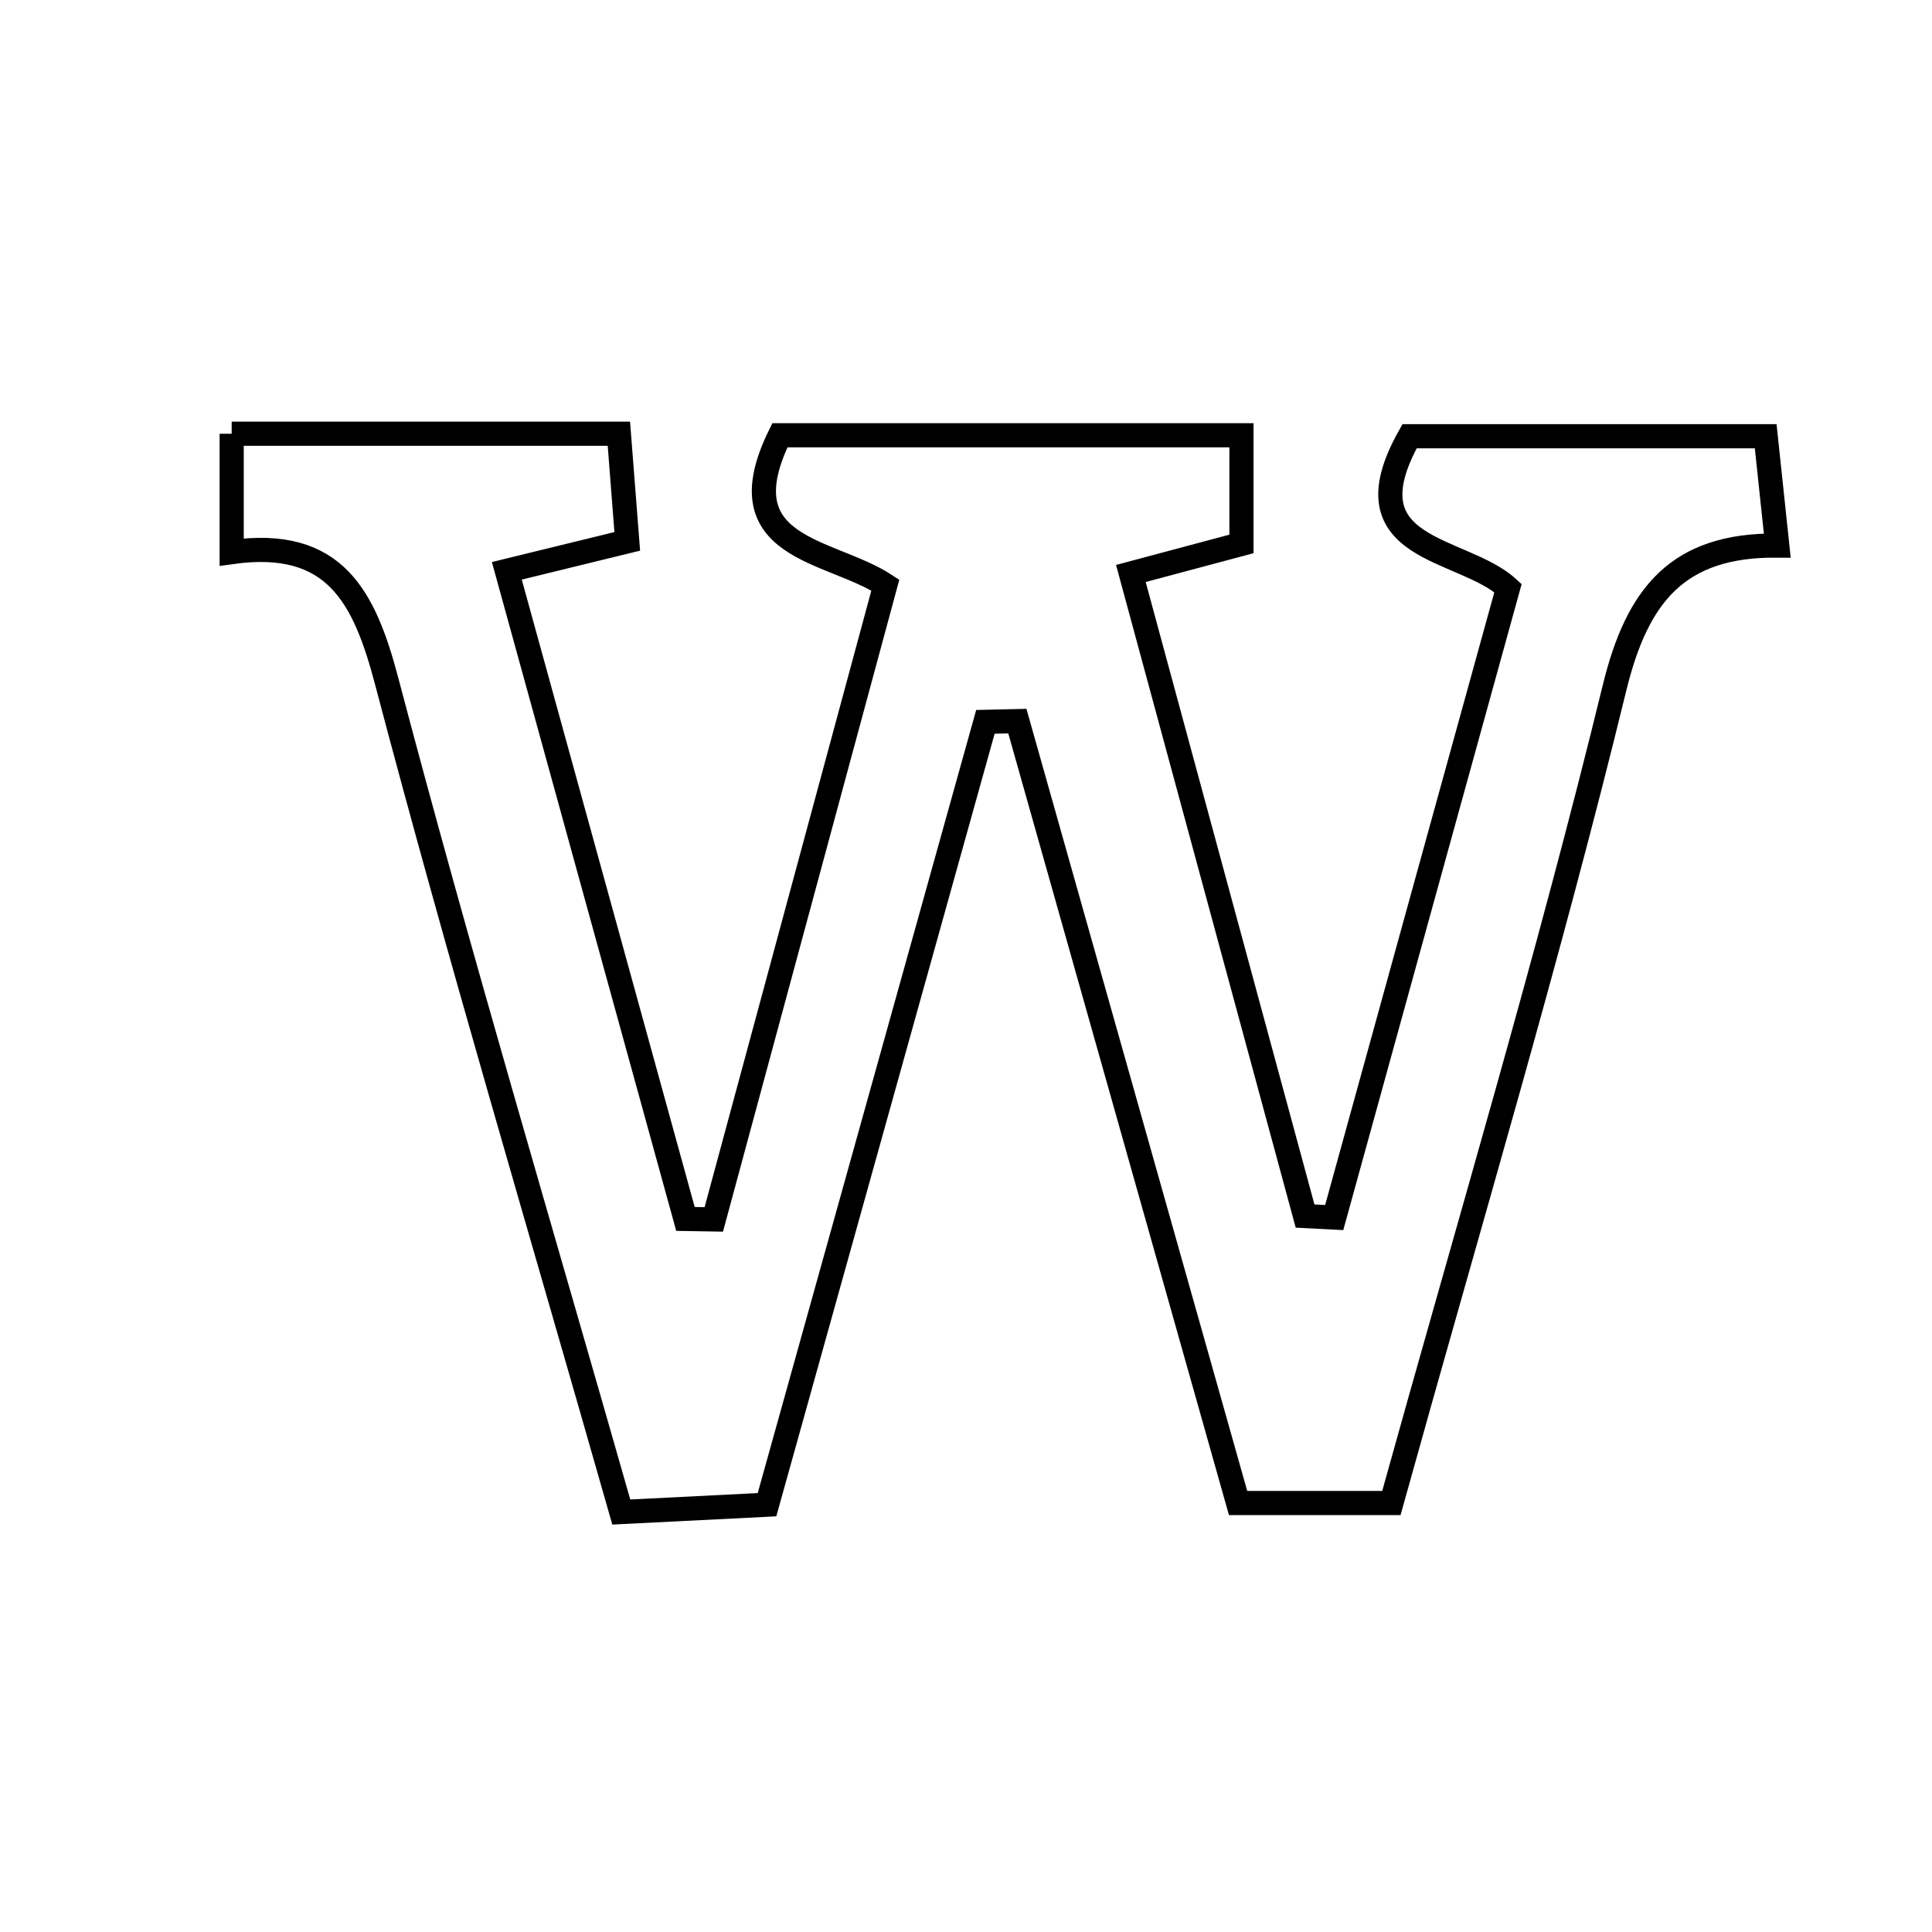 <svg xmlns="http://www.w3.org/2000/svg" viewBox="0.0 0.0 24.0 24.0" height="200px" width="200px"><path fill="none" stroke="black" stroke-width=".3" stroke-opacity="1.0"  filling="0" d="M2.878 5.388 C4.482 5.388 6.005 5.388 7.688 5.388 C7.721 5.812 7.753 6.224 7.792 6.725 C7.322 6.84 6.909 6.941 6.296 7.091 C7.038 9.784 7.777 12.463 8.515 15.142 C8.632 15.144 8.75 15.146 8.867 15.148 C9.569 12.552 10.271 9.957 10.998 7.268 C10.309 6.817 8.988 6.83 9.688 5.407 C11.529 5.407 13.428 5.407 15.422 5.407 C15.422 5.867 15.422 6.285 15.422 6.757 C14.996 6.871 14.583 6.981 14.048 7.124 C14.78 9.824 15.496 12.465 16.212 15.106 C16.332 15.112 16.453 15.119 16.574 15.125 C17.285 12.546 17.998 9.967 18.733 7.305 C18.163 6.782 16.7 6.86 17.51 5.419 C18.885 5.419 20.332 5.419 21.934 5.419 C21.973 5.789 22.017 6.198 22.078 6.777 C20.841 6.766 20.337 7.391 20.055 8.55 C19.235 11.91 18.241 15.227 17.284 18.671 C16.658 18.671 16.059 18.671 15.38 18.671 C14.457 15.403 13.548 12.181 12.638 8.958 C12.505 8.961 12.373 8.964 12.241 8.967 C11.355 12.145 10.468 15.322 9.528 18.692 C8.971 18.72 8.376 18.75 7.718 18.783 C6.71 15.246 5.702 11.872 4.805 8.468 C4.526 7.407 4.157 6.68 2.878 6.858 C2.878 6.315 2.878 5.894 2.878 5.388"></path></svg>